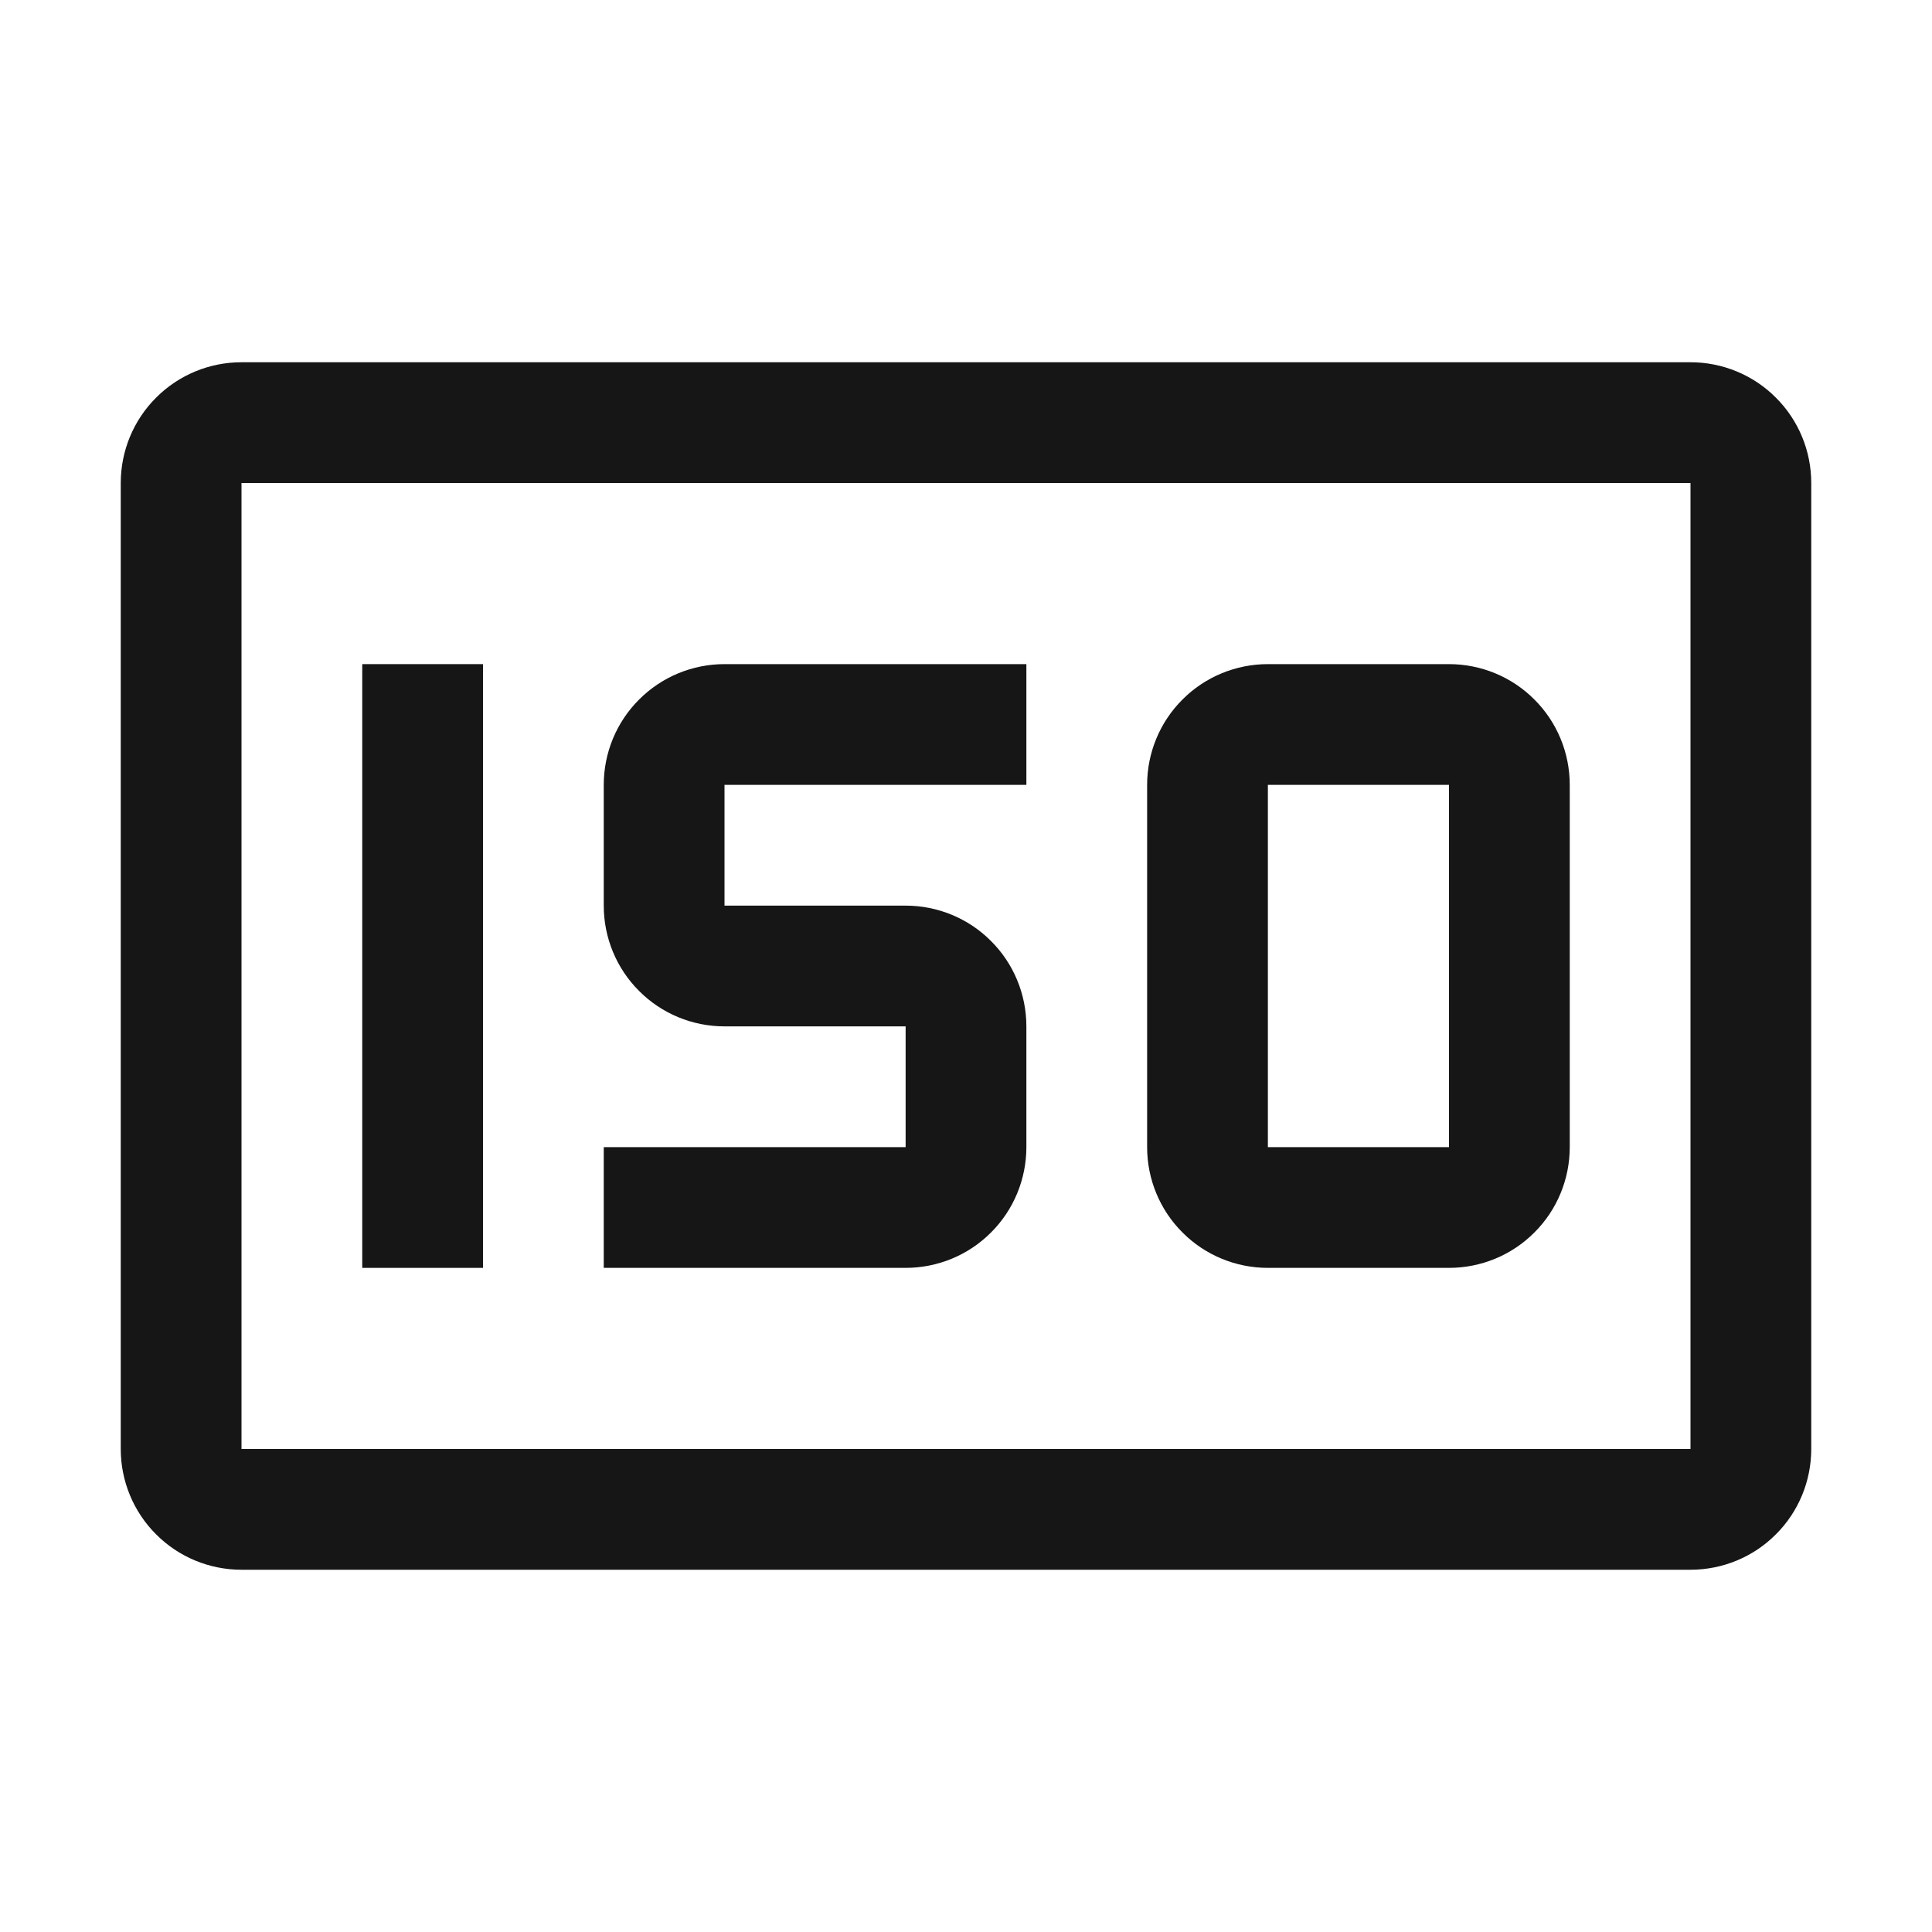 <svg width="16" height="16" viewBox="0 0 16 16" fill="none" xmlns="http://www.w3.org/2000/svg">
<path d="M12 10.5H10.5C10.235 10.5 9.98 10.395 9.793 10.207C9.605 10.02 9.5 9.765 9.5 9.5V6.5C9.5 6.235 9.605 5.98 9.793 5.793C9.98 5.605 10.235 5.5 10.5 5.5H12C12.265 5.5 12.52 5.605 12.707 5.793C12.895 5.98 13 6.235 13 6.5V9.5C13 9.765 12.895 10.02 12.707 10.207C12.52 10.395 12.265 10.5 12 10.5ZM10.5 6.5V9.5H12V6.5H10.5Z" fill="#161616"/>
<path d="M7.5 10.5H5V9.5H7.5V8.5H6C5.735 8.5 5.48 8.395 5.293 8.207C5.105 8.02 5 7.765 5 7.5V6.5C5 6.235 5.105 5.98 5.293 5.793C5.48 5.605 5.735 5.5 6 5.5H8.5V6.5H6V7.5H7.5C7.765 7.5 8.02 7.605 8.207 7.793C8.395 7.98 8.5 8.235 8.5 8.5V9.5C8.5 9.765 8.395 10.02 8.207 10.207C8.02 10.395 7.765 10.5 7.5 10.5Z" fill="#161616"/>
<path d="M4 5.5H3V10.5H4V5.5Z" fill="#161616"/>
<path d="M14 3H2C1.735 3 1.48 3.105 1.293 3.293C1.105 3.48 1 3.735 1 4V12C1 12.265 1.105 12.52 1.293 12.707C1.48 12.895 1.735 13 2 13H14C14.265 13 14.52 12.895 14.707 12.707C14.895 12.52 15 12.265 15 12V4C15 3.735 14.895 3.48 14.707 3.293C14.52 3.105 14.265 3 14 3ZM2 12V4H14V12H2Z" fill="#161616"/>
</svg>
